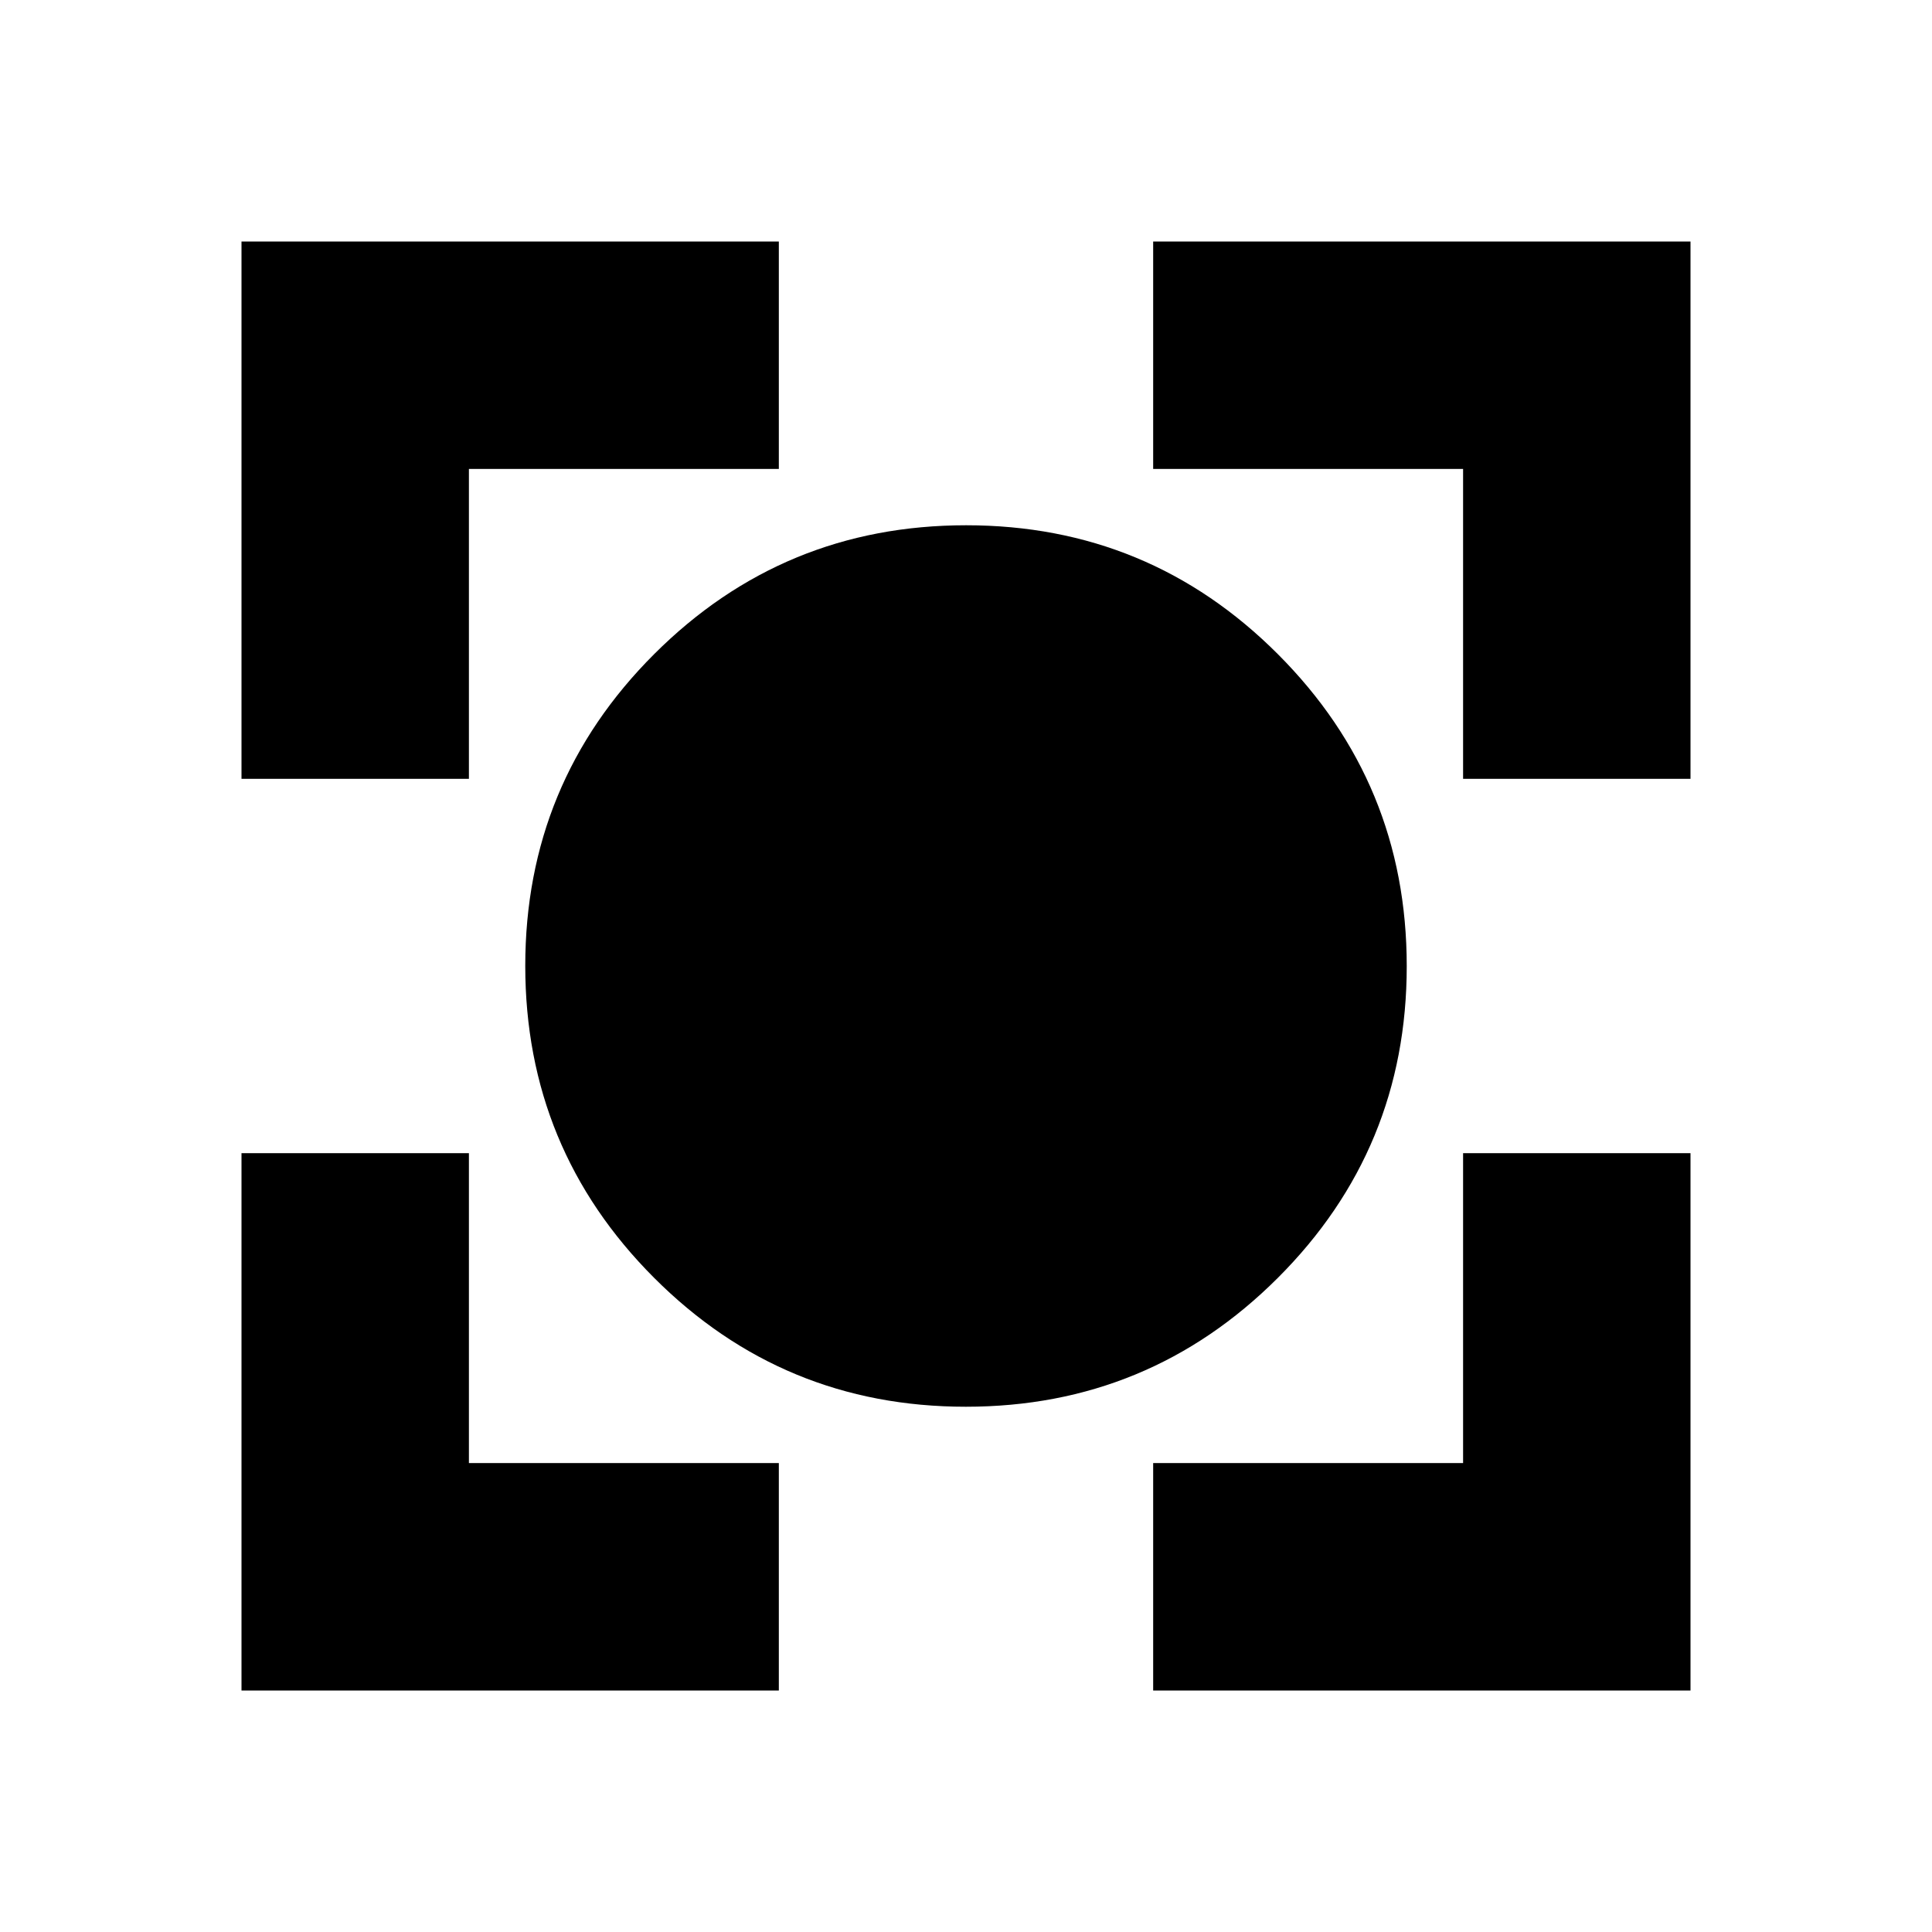<svg xmlns="http://www.w3.org/2000/svg" height="20" viewBox="0 -960 960 960" width="20"><path d="M479.92-261Q389-261 325-325.08q-64-64.08-64-155T325.08-635q64.08-64 155-64T635-634.92q64 64.08 64 155T634.92-325q-64.08 64-155 64ZM120-120v-267h113v154h154v113H120Zm453 0v-113h154v-154h113v267H573ZM120-573v-267h267v113H233v154H120Zm607 0v-154H573v-113h267v267H727Z"/></svg>